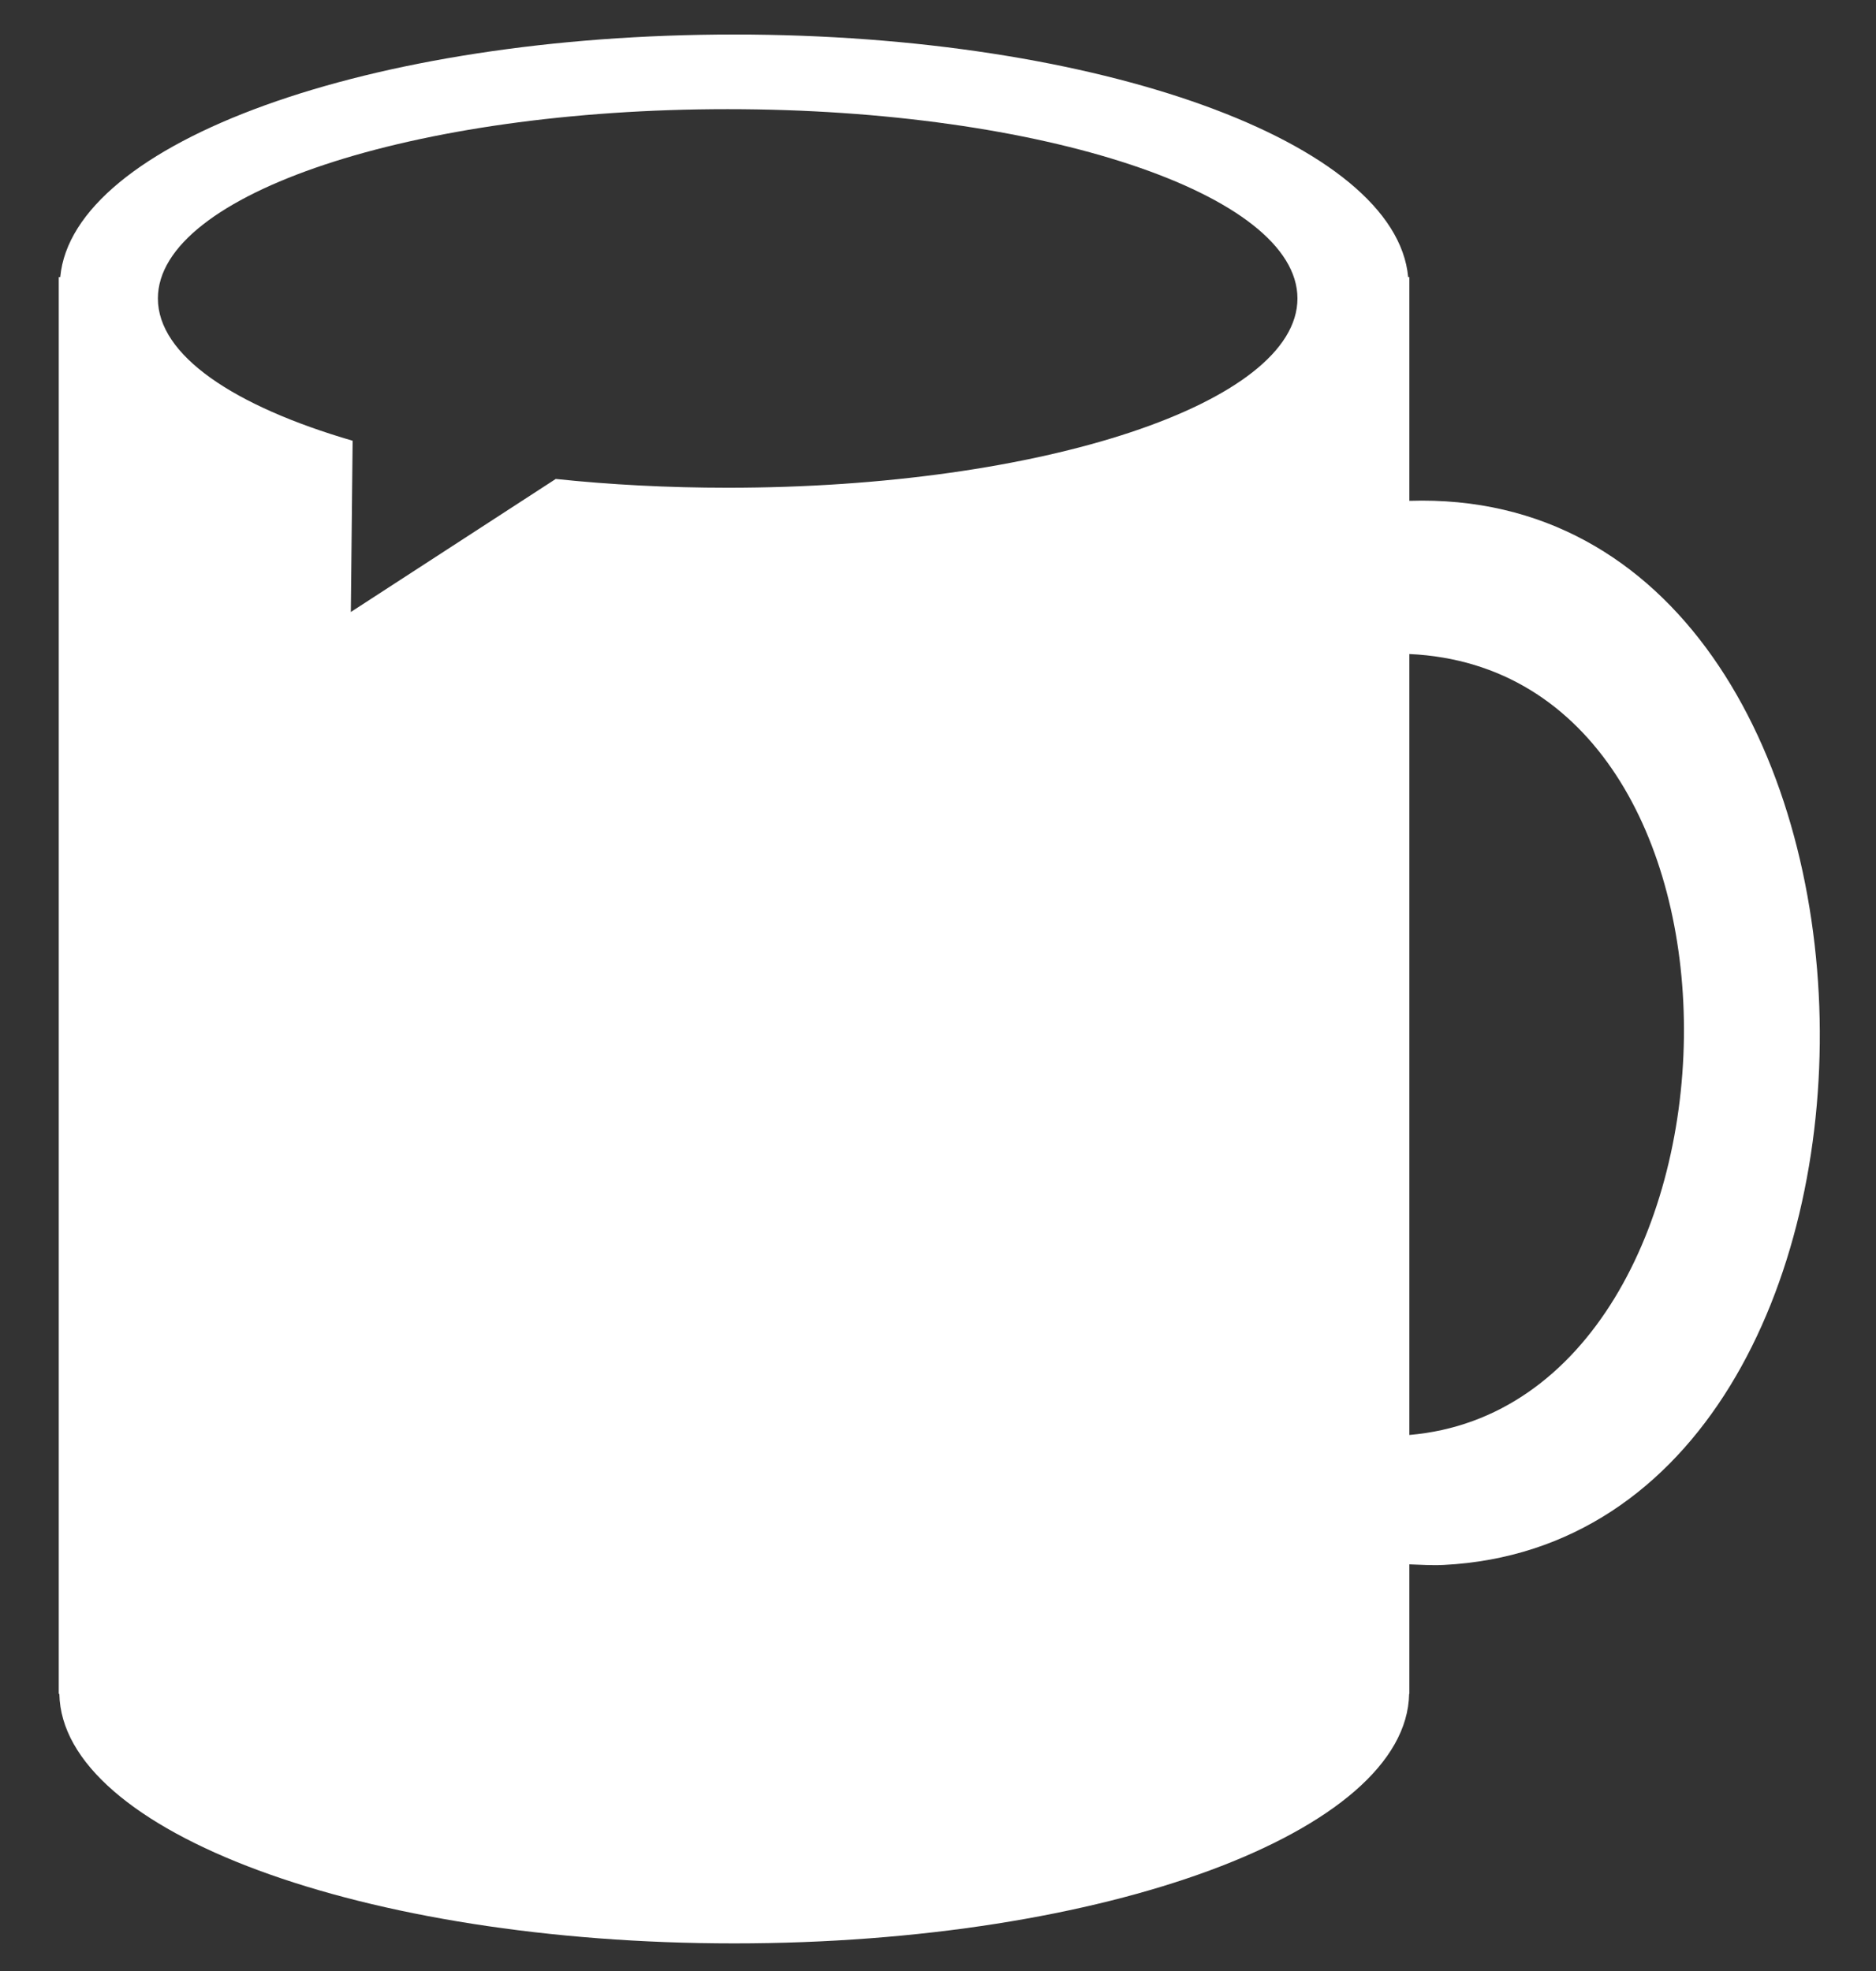 <?xml version="1.0" encoding="utf-8"?>
<!-- Generator: Adobe Illustrator 15.1.0, SVG Export Plug-In . SVG Version: 6.00 Build 0)  -->
<!DOCTYPE svg PUBLIC "-//W3C//DTD SVG 1.1//EN" "http://www.w3.org/Graphics/SVG/1.1/DTD/svg11.dtd">
<svg version="1.1" id="Layer_1" xmlns="http://www.w3.org/2000/svg" xmlns:xlink="http://www.w3.org/1999/xlink" x="0px" y="0px"
	 width="87.77px" height="92.229px" viewBox="0 0 87.77 92.229" enable-background="new 0 0 87.77 92.229" xml:space="preserve">
<rect x="0" y="0" width="87.77" height="92.229" fill="#333333" stroke="none"/>
<path fill-rule="evenodd" clip-rule="evenodd" fill="#FFFFFF" d="M65.938,23.435V12.967h-0.056
	C65.305,6.66,51.427,1.615,34.349,1.615c-17.073,0-30.951,5.045-31.53,11.352h-0.07v66.292h0.028
	c0.111,6.455,14.201,11.678,31.572,11.678c17.374,0,31.465-5.223,31.578-11.678h0.011v-6.058c0.54,0.02,1.086,0.055,1.604,0.028
	c12.014-0.612,17.846-13.194,17.591-25.56C84.873,35.225,78.432,23.033,65.938,23.435z M34.042,22.823
	c-2.803,0-5.502-0.144-8.041-0.411l-9.587,6.225l0.084-8.013c-5.574-1.626-9.111-4.001-9.111-6.657
	c0-4.893,11.935-8.859,26.655-8.859c14.725,0,26.66,3.967,26.66,8.859C60.702,18.857,48.766,22.823,34.042,22.823z M65.938,67.146
	V30.604c8.665,0.398,12.819,8.827,12.847,17.512C78.812,57.156,74.372,66.423,65.938,67.146z"/>
</svg>
